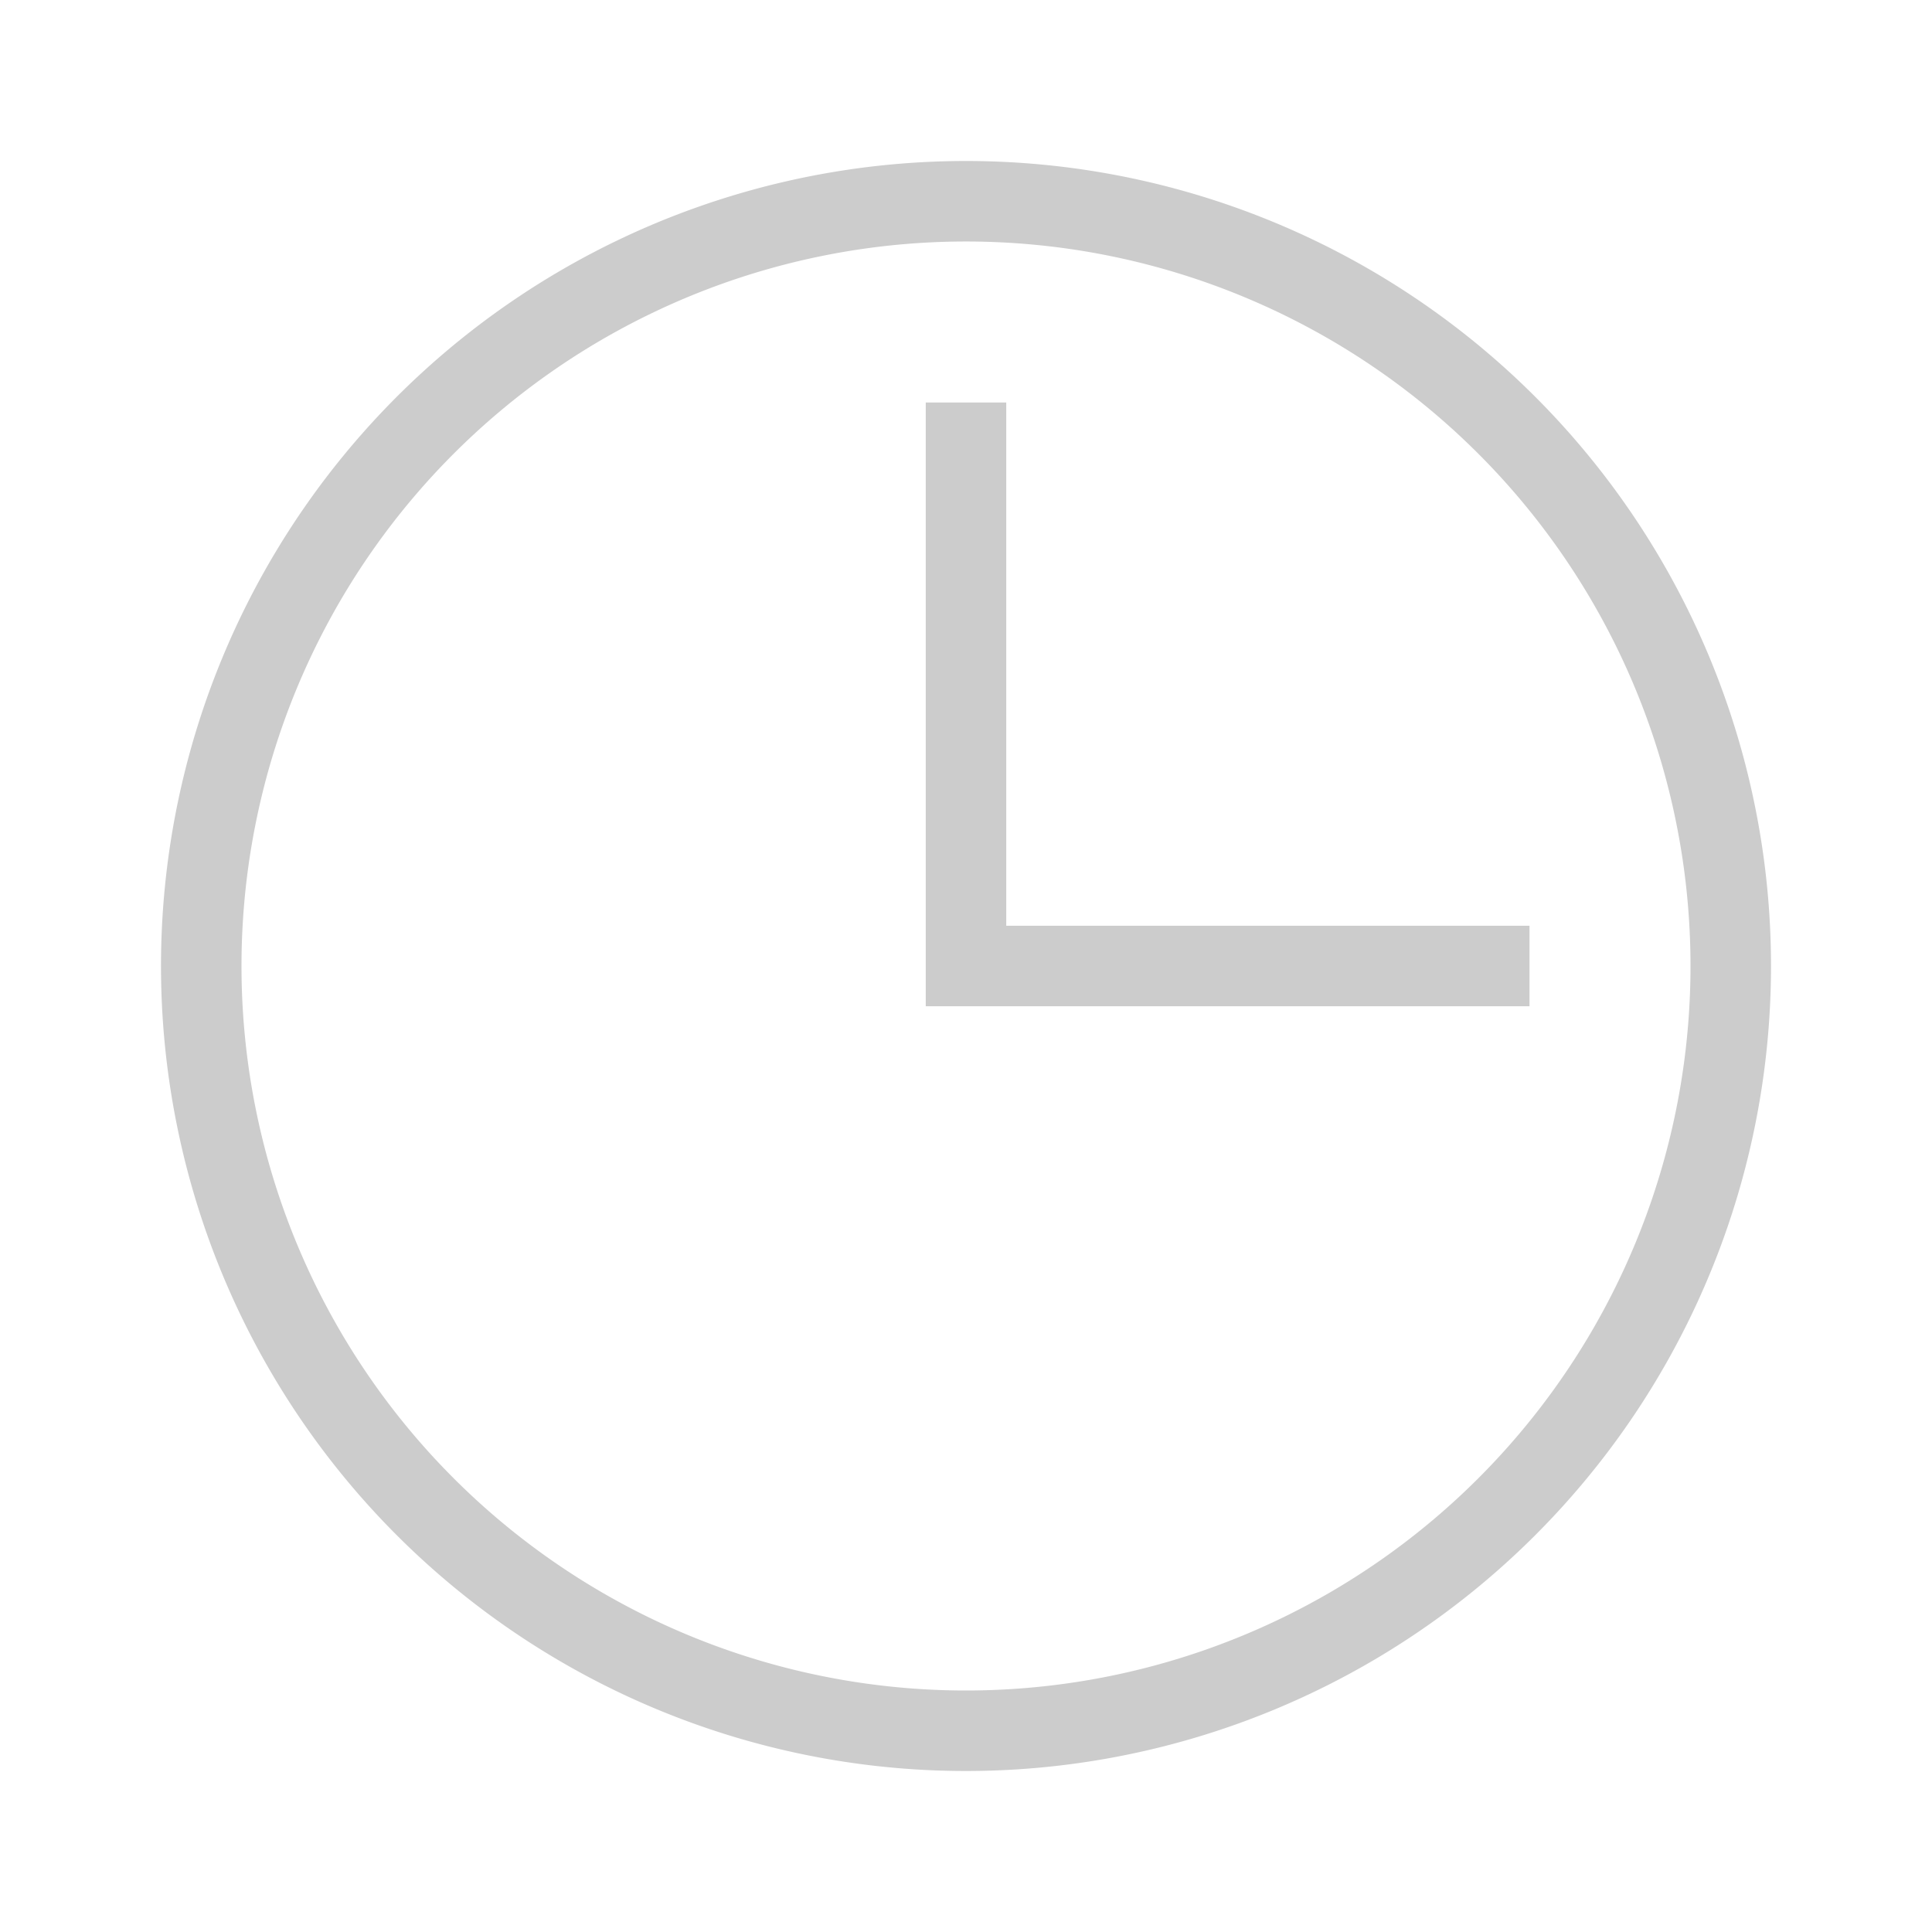 <svg id="Elementos" xmlns="http://www.w3.org/2000/svg" viewBox="0 0 384 384"><defs><style>.cls-1{fill:#ccc;}</style></defs><title>reloj-light</title><g id="Reloj"><path class="cls-1" d="M192,32A160,160,0,1,0,352,192,160,160,0,0,0,192,32Zm0,304A144,144,0,1,1,336,192,144,144,0,0,1,192,336Z"/><polygon class="cls-1" points="200 184 200 80 184 80 184 184 184 200 200 200 304 200 304 184 200 184"/></g></svg>